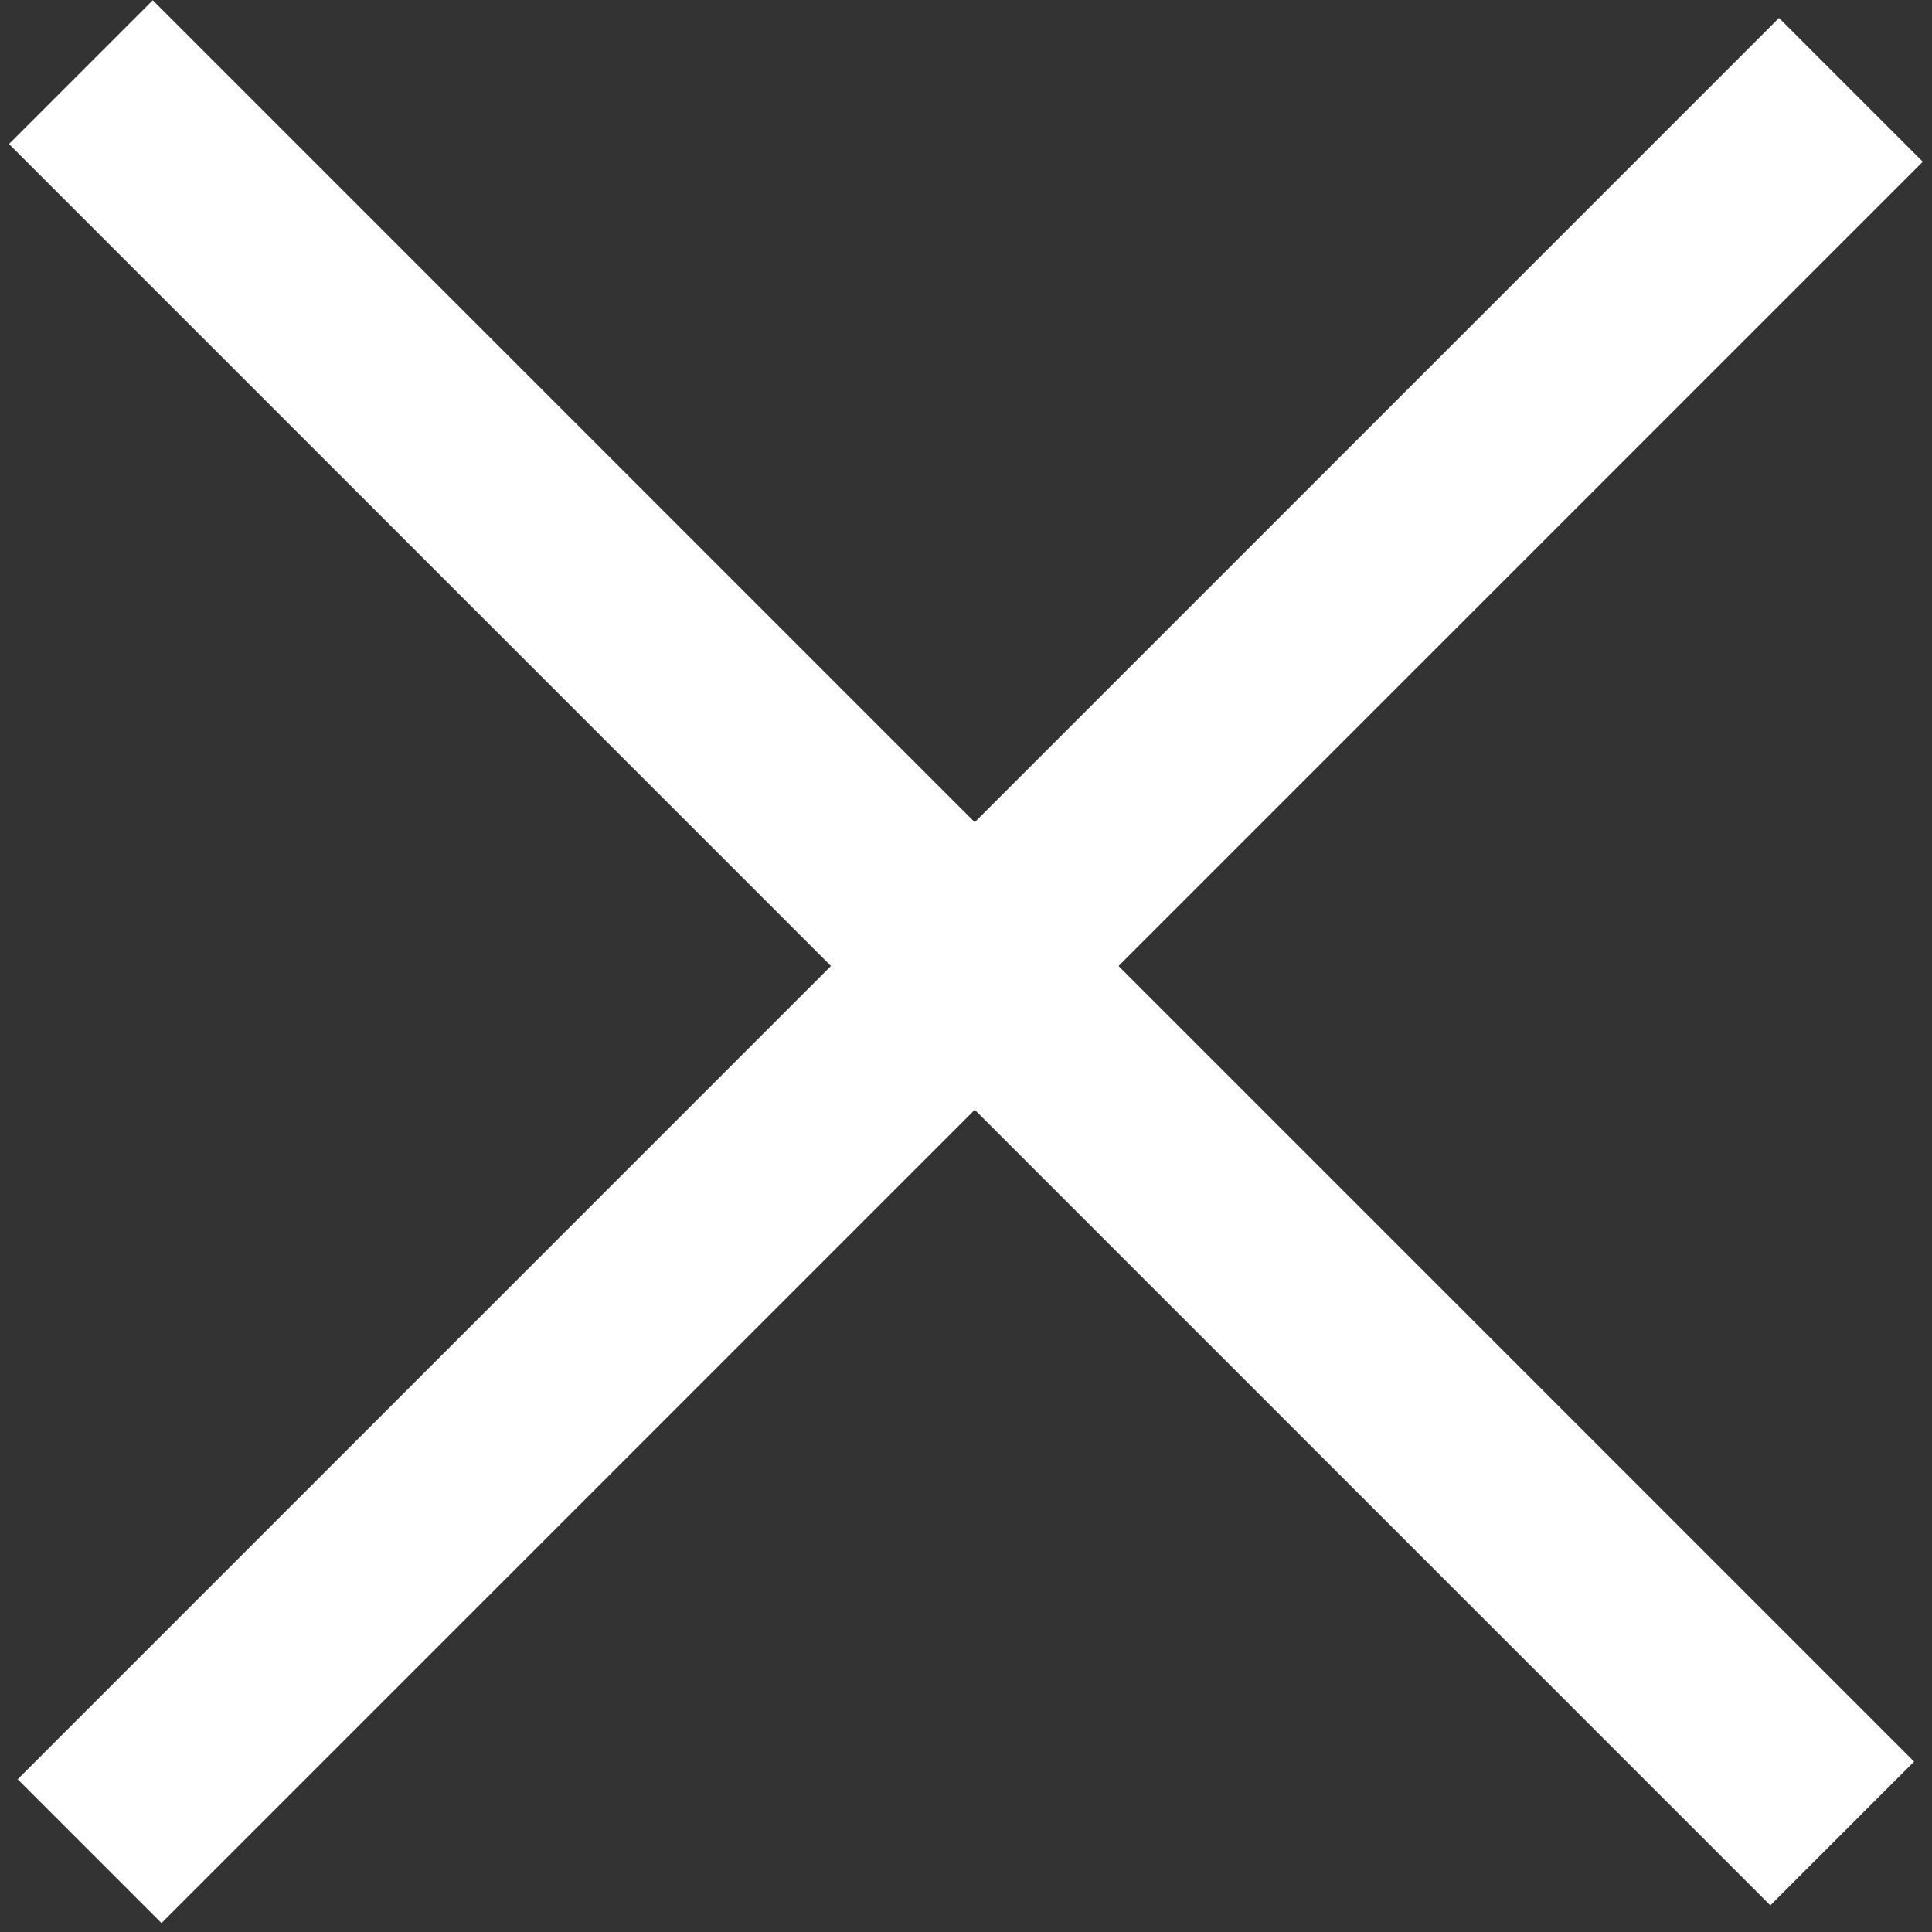 <svg width="38" height="38" viewBox="0 0 38 38" fill="none" xmlns="http://www.w3.org/2000/svg">
<rect x="0" y="0" width="38" height="38" fill="#333333" stroke="none"/>
<line y1="-2" x2="49" y2="-2" transform="matrix(0.707 -0.707 0.707 0.707 3.176 37.824)" stroke="white" stroke-width="4"/>
<line y1="-2" x2="49" y2="-2" transform="matrix(-0.707 -0.707 0.707 -0.707 37.648 34.648)" stroke="white" stroke-width="4"/>
</svg>
